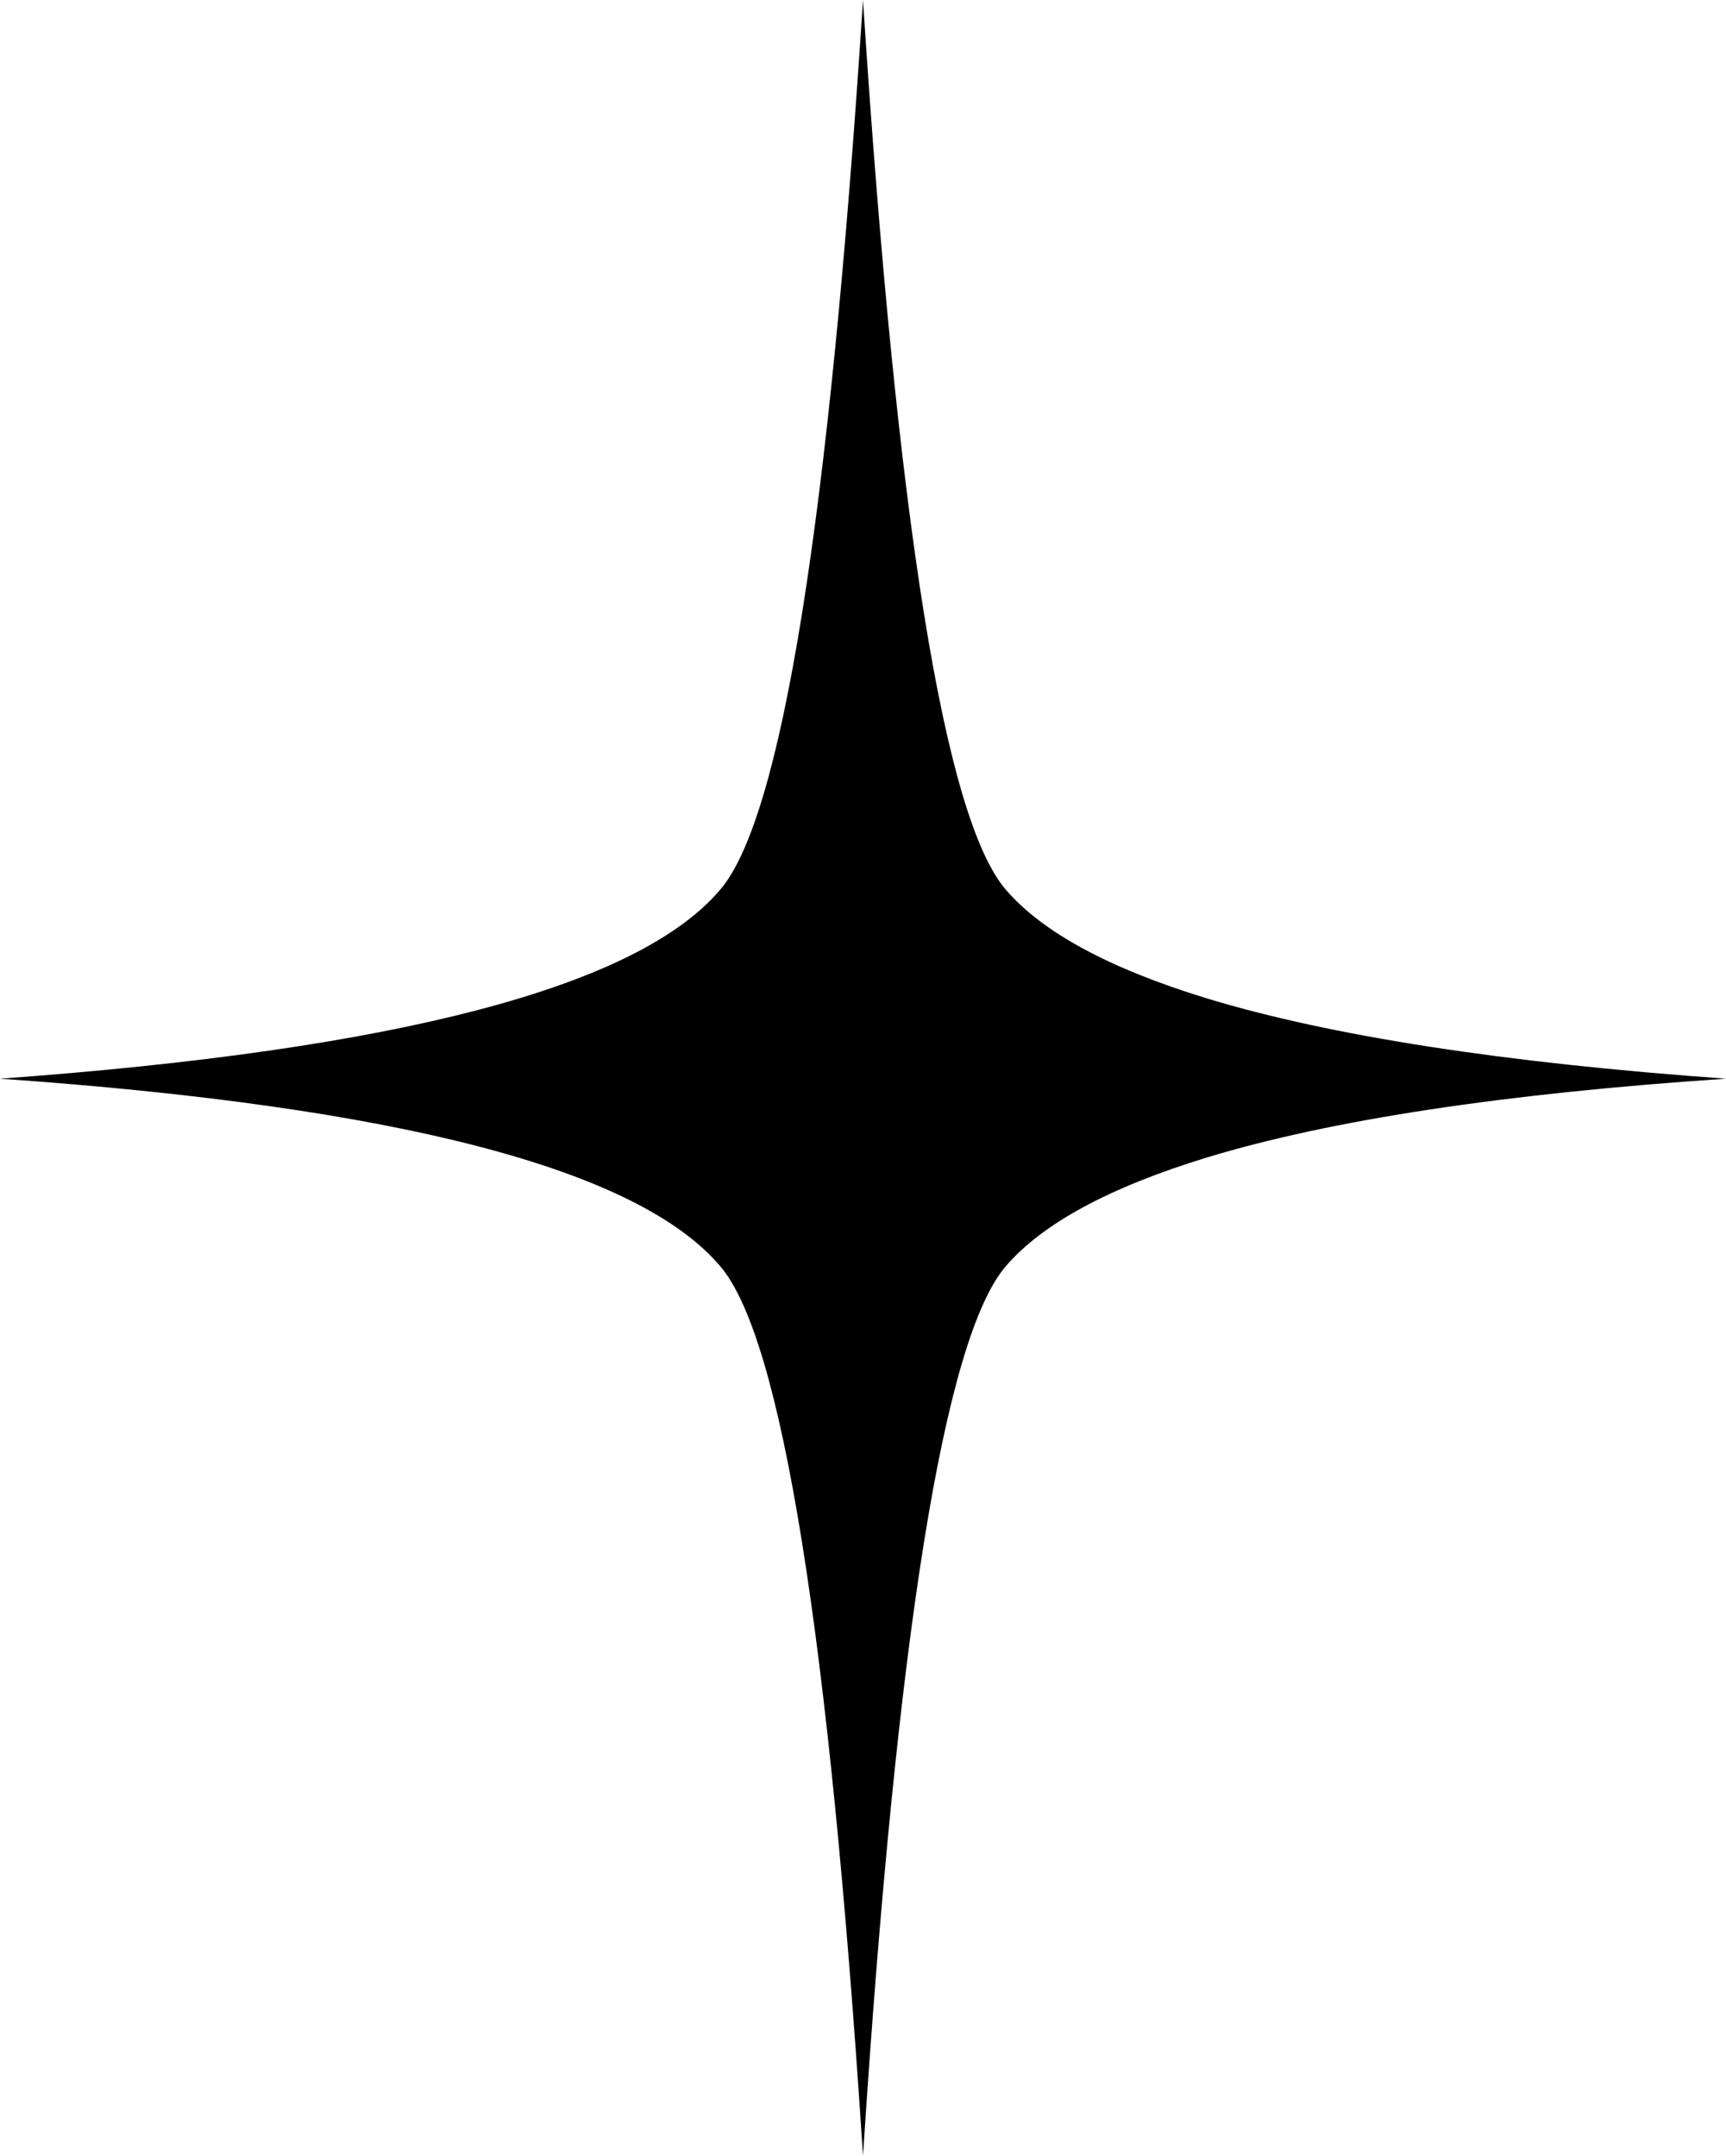 <?xml version="1.0" encoding="UTF-8" standalone="no"?>
<svg xmlns:xlink="http://www.w3.org/1999/xlink" height="72.45px" width="58.0px" xmlns="http://www.w3.org/2000/svg">
  <g transform="matrix(1.0, 0.0, 0.0, 1.0, 0.0, 0.0)">
    <path d="M58.0 36.25 Q46.8 37.0 40.55 38.9 35.65 40.4 33.8 42.55 30.7 46.15 29.0 72.45 27.3 46.15 24.2 42.55 20.05 37.65 0.0 36.25 20.05 34.8 24.2 29.9 27.3 26.3 29.0 0.0 30.7 26.3 33.8 29.9 35.65 32.05 40.55 33.55 46.8 35.45 58.0 36.25" fill="#000000" fill-rule="evenodd" stroke="none"/>
  </g>
</svg>
